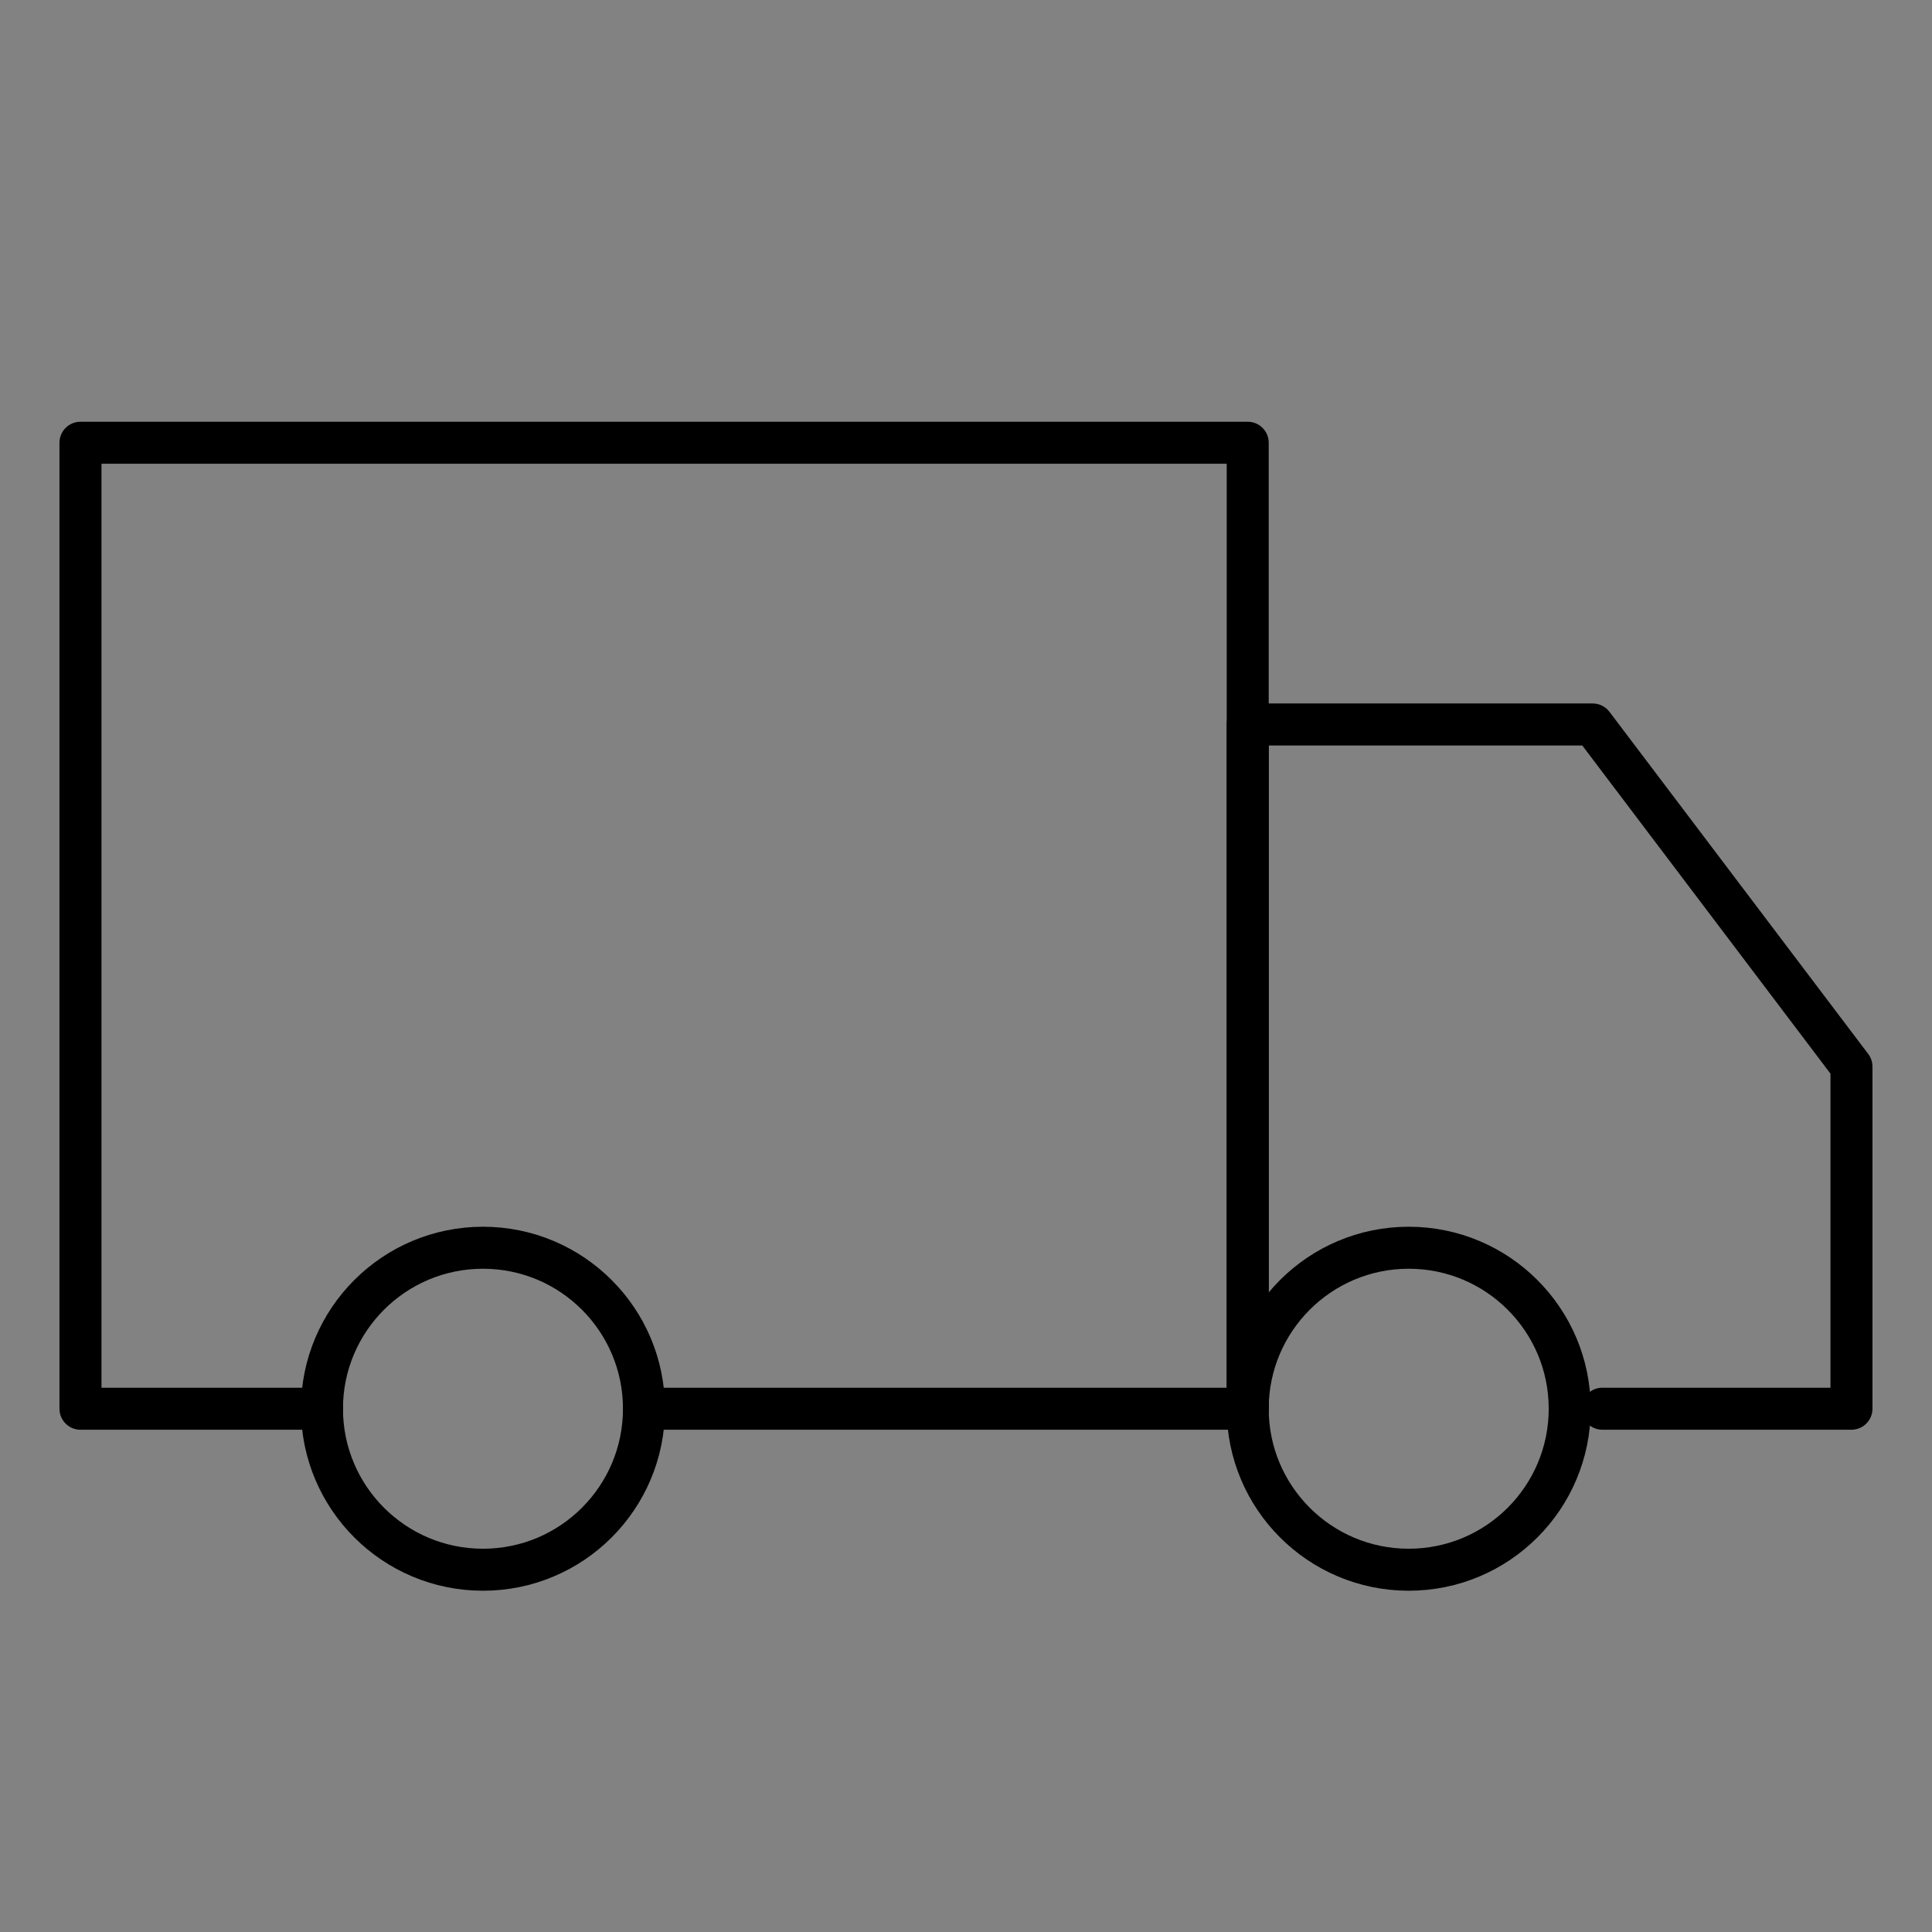 <svg width="92" height="92" viewBox="0 0 92 92" fill="none" xmlns="http://www.w3.org/2000/svg">
<rect x="0" y="0" width="92" height="92" fill="#808080" stroke="none"/>
<path d="M0 0H92V92H0V0Z" fill="white" fill-opacity="0.01"/>
<path d="M92 0H0V92H92V0Z" fill="white" fill-opacity="0.01"/>
<path d="M22.999 74.749C27.233 74.749 30.665 71.317 30.665 67.083C30.665 62.849 27.233 59.416 22.999 59.416C18.765 59.416 15.332 62.849 15.332 67.083C15.332 71.317 18.765 74.749 22.999 74.749Z" stroke="black" stroke-width="2" stroke-linejoin="round"/>
<path d="M67.082 74.749C71.316 74.749 74.748 71.317 74.748 67.083C74.748 62.849 71.316 59.416 67.082 59.416C62.848 59.416 59.415 62.849 59.415 67.083C59.415 71.317 62.848 74.749 67.082 74.749Z" stroke="black" stroke-width="2" stroke-linejoin="round"/>
<path d="M15.332 67.083H3.832V21.083H59.415V67.083H30.665" stroke="black" stroke-width="2" stroke-linecap="round" stroke-linejoin="round"/>
<path d="M59.415 67.082V34.499H75.844L88.165 50.791V67.082H76.303" stroke="black" stroke-width="2" stroke-linecap="round" stroke-linejoin="round"/>
</svg>
